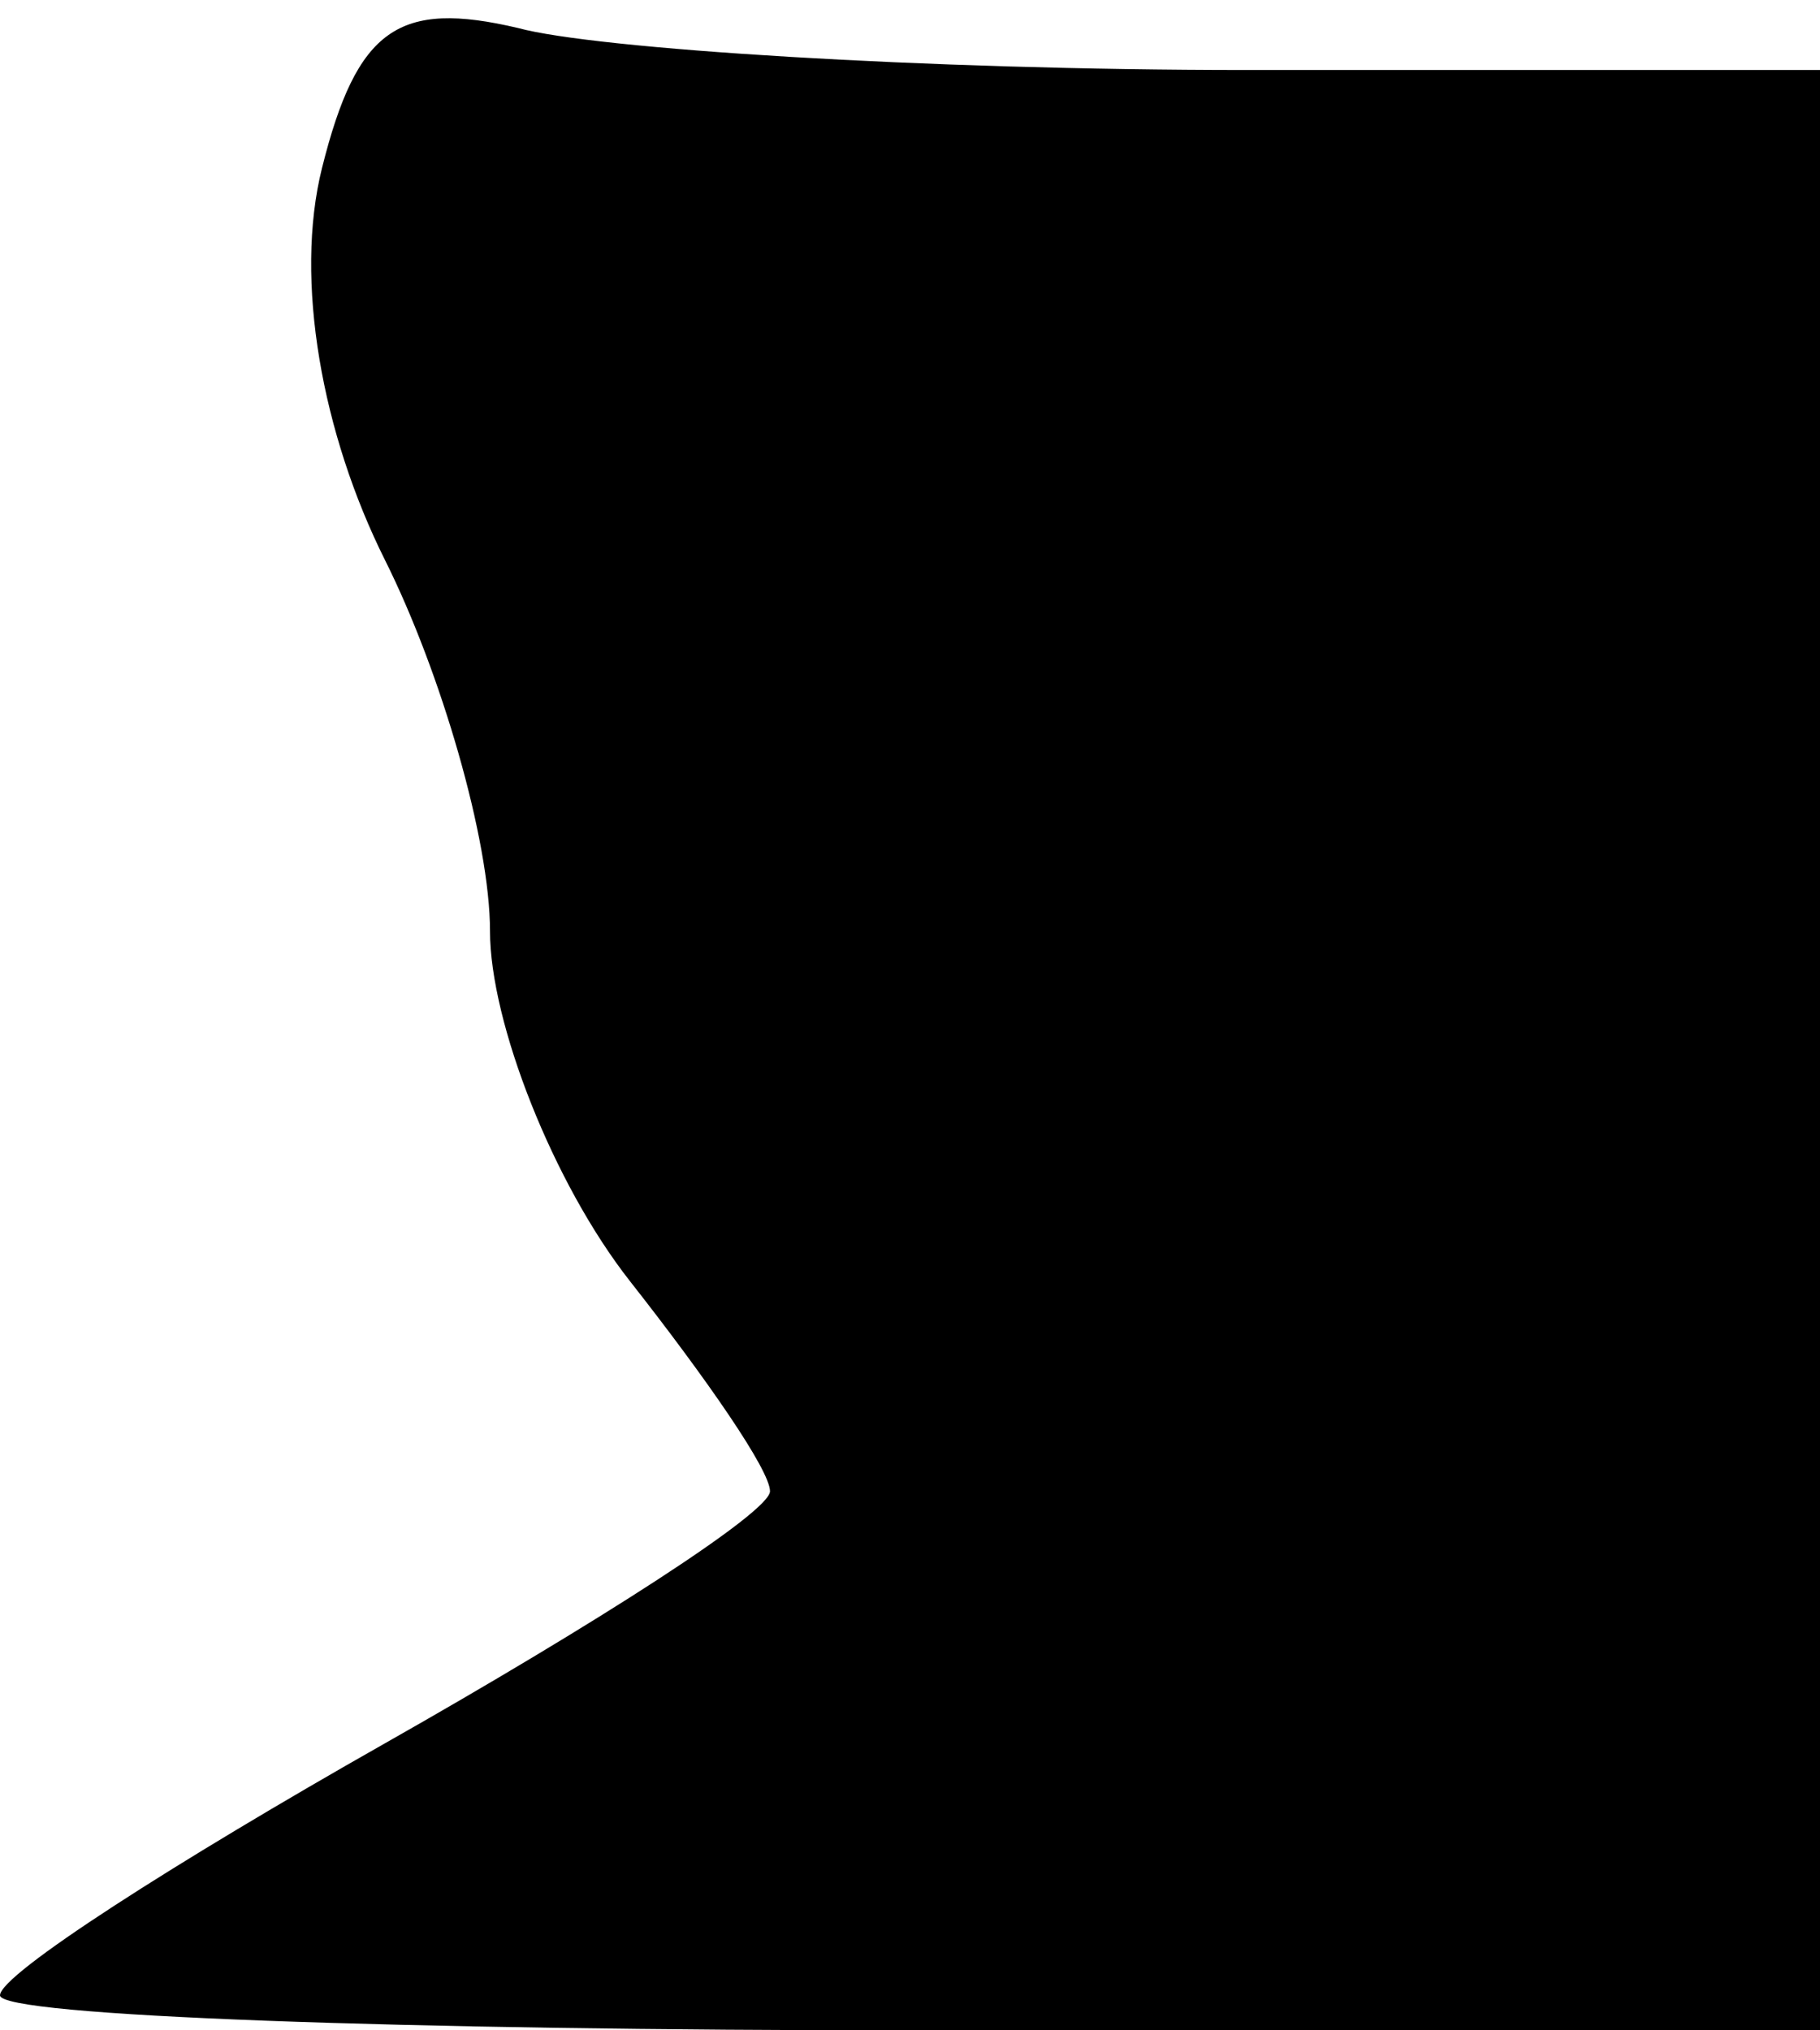 <?xml version="1.0" standalone="no"?>
<!DOCTYPE svg PUBLIC "-//W3C//DTD SVG 20010904//EN"
 "http://www.w3.org/TR/2001/REC-SVG-20010904/DTD/svg10.dtd">
<svg version="1.0" xmlns="http://www.w3.org/2000/svg"
 width="26pt" height="29pt" viewBox="0 0 26 29"
 preserveAspectRatio="xMidYMid meet">
<g transform="translate(0,29) scale(0.1,-0.1)"
fill="#000000" stroke="none">
<path fill="#000000" stroke="none" d="M46 266 c-4 -16 0 -38 9 -56 8 -16 15
-40 15 -53 0 -13 9 -36 20 -50 11 -14 20 -27 20 -30 0 -3 -25 -19 -55 -36 -30
-17 -55 -33 -55 -36 0 -3 58 -5 130 -5 l130 0 0 140 0 140 -82 0 c-46 0 -93 3
-104 6 -17 4 -23 0 -28 -20z"/>
</g>
</svg>

